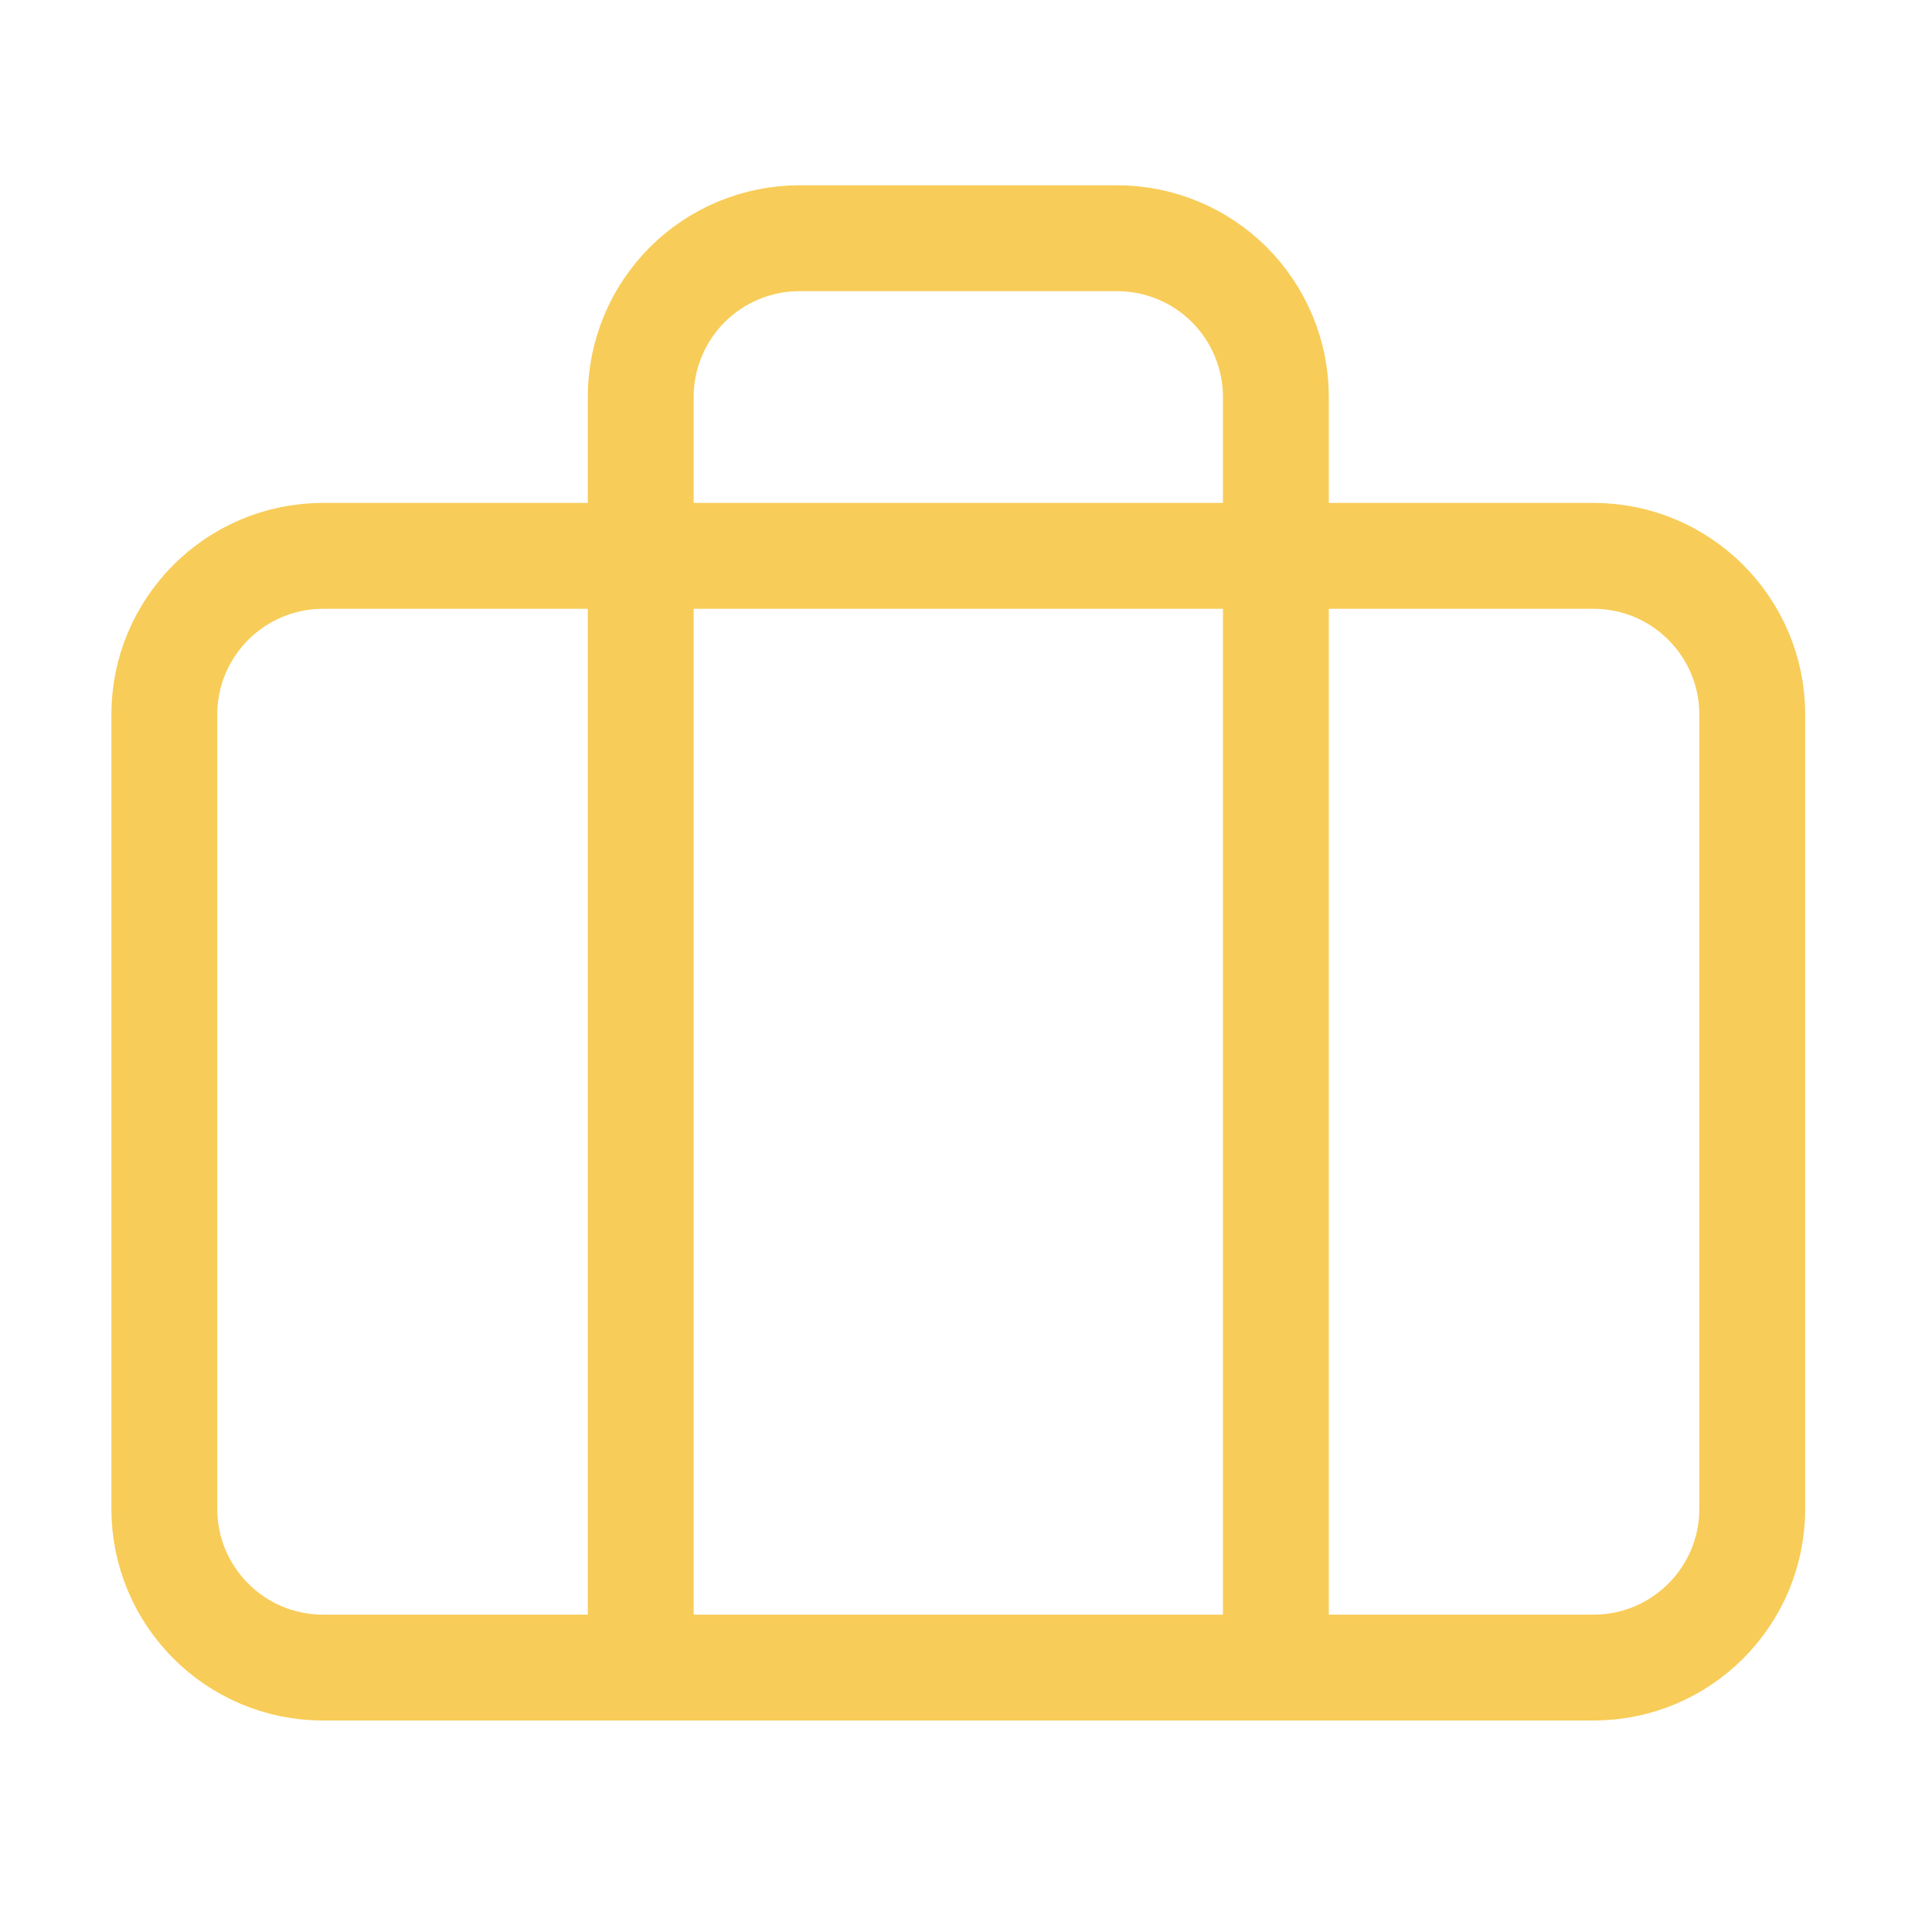 <svg width="73" height="72" viewBox="0 0 73 72" fill="none" xmlns="http://www.w3.org/2000/svg">
<path d="M60.209 21H12.209C8.895 21 6.209 23.686 6.209 27V57C6.209 60.314 8.895 63 12.209 63H60.209C63.523 63 66.209 60.314 66.209 57V27C66.209 23.686 63.523 21 60.209 21Z" stroke="#F8CC58" stroke-width="4" stroke-linecap="round" stroke-linejoin="round"/>
<path d="M48.209 63V15C48.209 13.409 47.577 11.883 46.452 10.757C45.326 9.632 43.8 9 42.209 9H30.209C28.618 9 27.091 9.632 25.966 10.757C24.841 11.883 24.209 13.409 24.209 15V63" stroke="#F8CC58" stroke-width="4" stroke-linecap="round" stroke-linejoin="round"/>
</svg>
